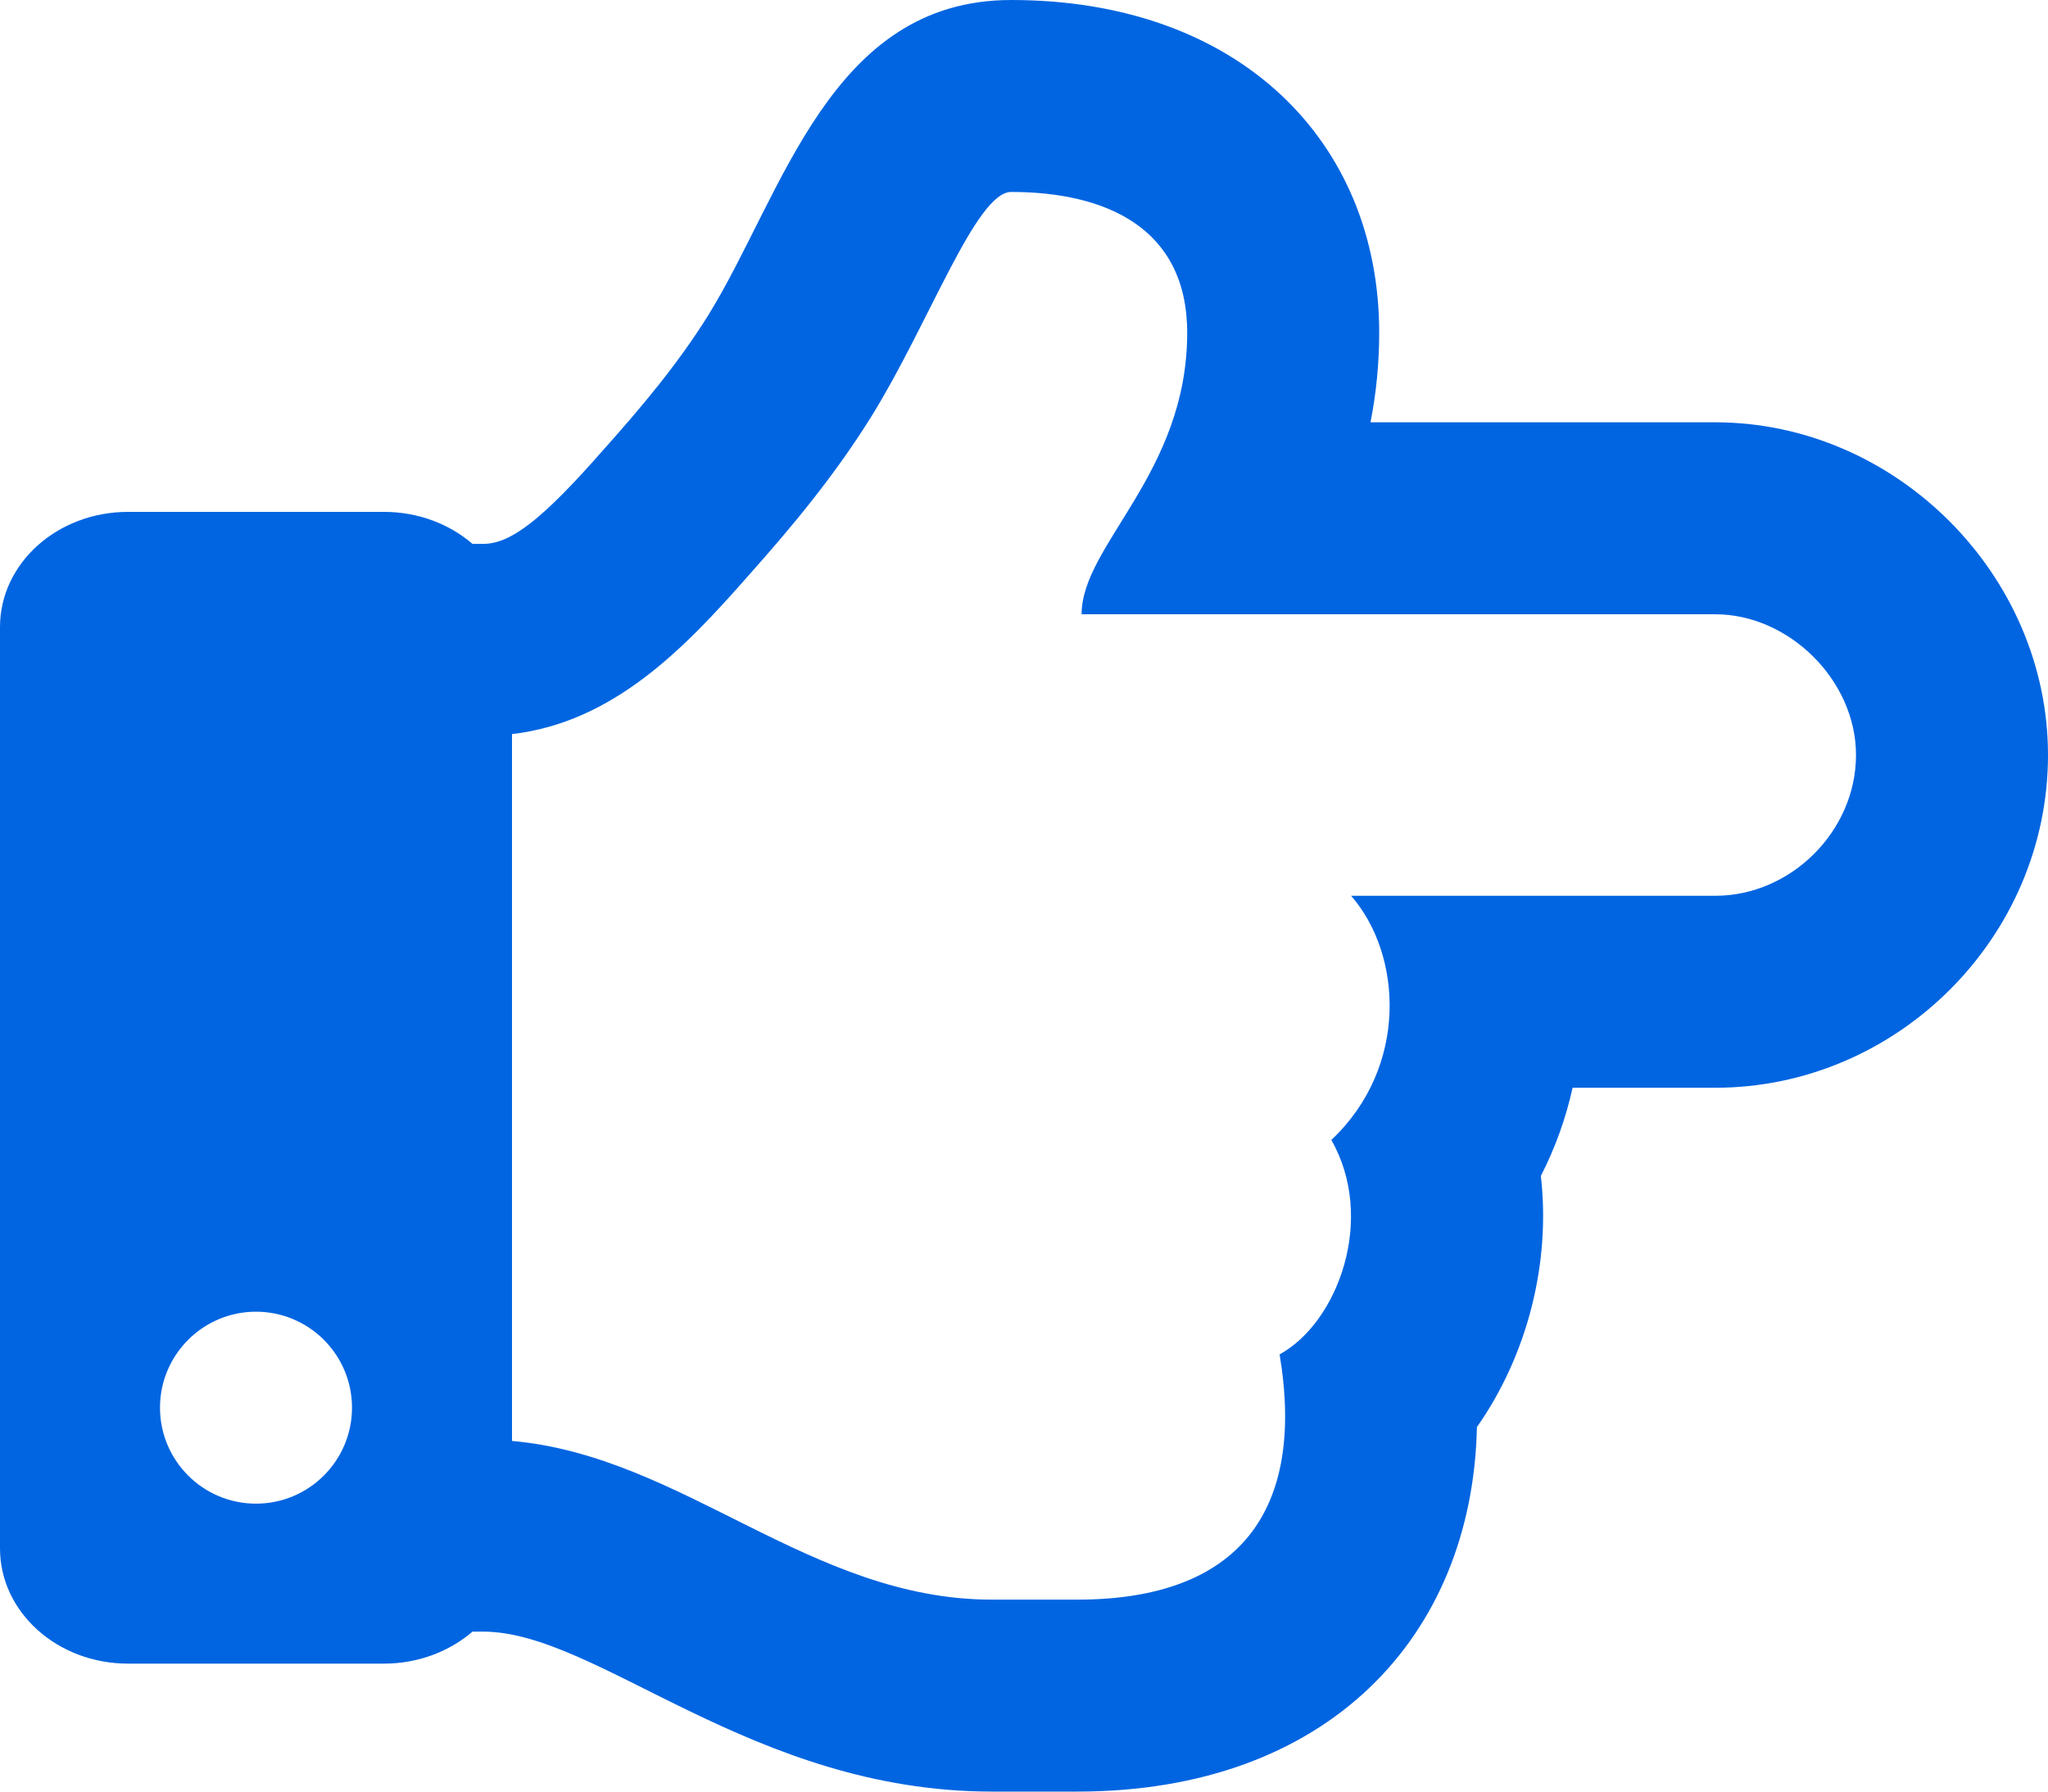 <svg width="32" height="28" viewBox="0 0 32 28" fill="none" xmlns="http://www.w3.org/2000/svg">
 <path  d= "M26.8 6.6H21.414C21.505 6.139 21.55 5.67 21.55 5.2C21.55 2.205 19.358 0 15.8 0C12.968 0 12.237 3.034 11.068 4.924C10.585 5.7 10.006 6.381 9.453 7.002L9.444 7.011L9.436 7.021C8.479 8.113 7.985 8.5 7.55 8.5H7.383C7.023 8.191 6.537 8 6 8H2C0.895 8 0 8.806 0 9.8V24.2C0 25.194 0.895 26 2 26H6C6.537 26 7.023 25.809 7.383 25.5H7.55C9.343 25.5 11.746 28 15.5 28H16.831C20.74 28 23.006 25.584 23.077 22.303C23.858 21.19 24.233 19.754 24.076 18.379C24.299 17.942 24.466 17.479 24.572 17H26.8C29.64 17 32 14.651 32 11.8C32 8.981 29.619 6.6 26.8 6.6ZM26.8 14H21.111C21.913 14.917 22.012 16.677 20.802 17.816C21.503 19.044 20.907 20.667 19.994 21.167C20.401 23.613 19.364 25 16.831 25H15.5C12.657 25 10.674 22.755 8 22.52V11.473C9.577 11.288 10.685 10.147 11.692 8.998C12.397 8.208 13.05 7.417 13.617 6.506C14.522 5.045 15.25 3 15.8 3C17.261 3 18.55 3.55 18.55 5.2C18.55 7.4 16.9 8.517 16.9 9.6H26.8C27.952 9.6 29 10.631 29 11.8C29 12.986 27.986 14 26.8 14ZM5.5 22C5.5 22.828 4.828 23.5 4 23.5C3.172 23.5 2.5 22.828 2.5 22C2.5 21.172 3.172 20.5 4 20.5C4.828 20.5 5.5 21.172 5.5 22Z" fill="#0165E1" /></svg>